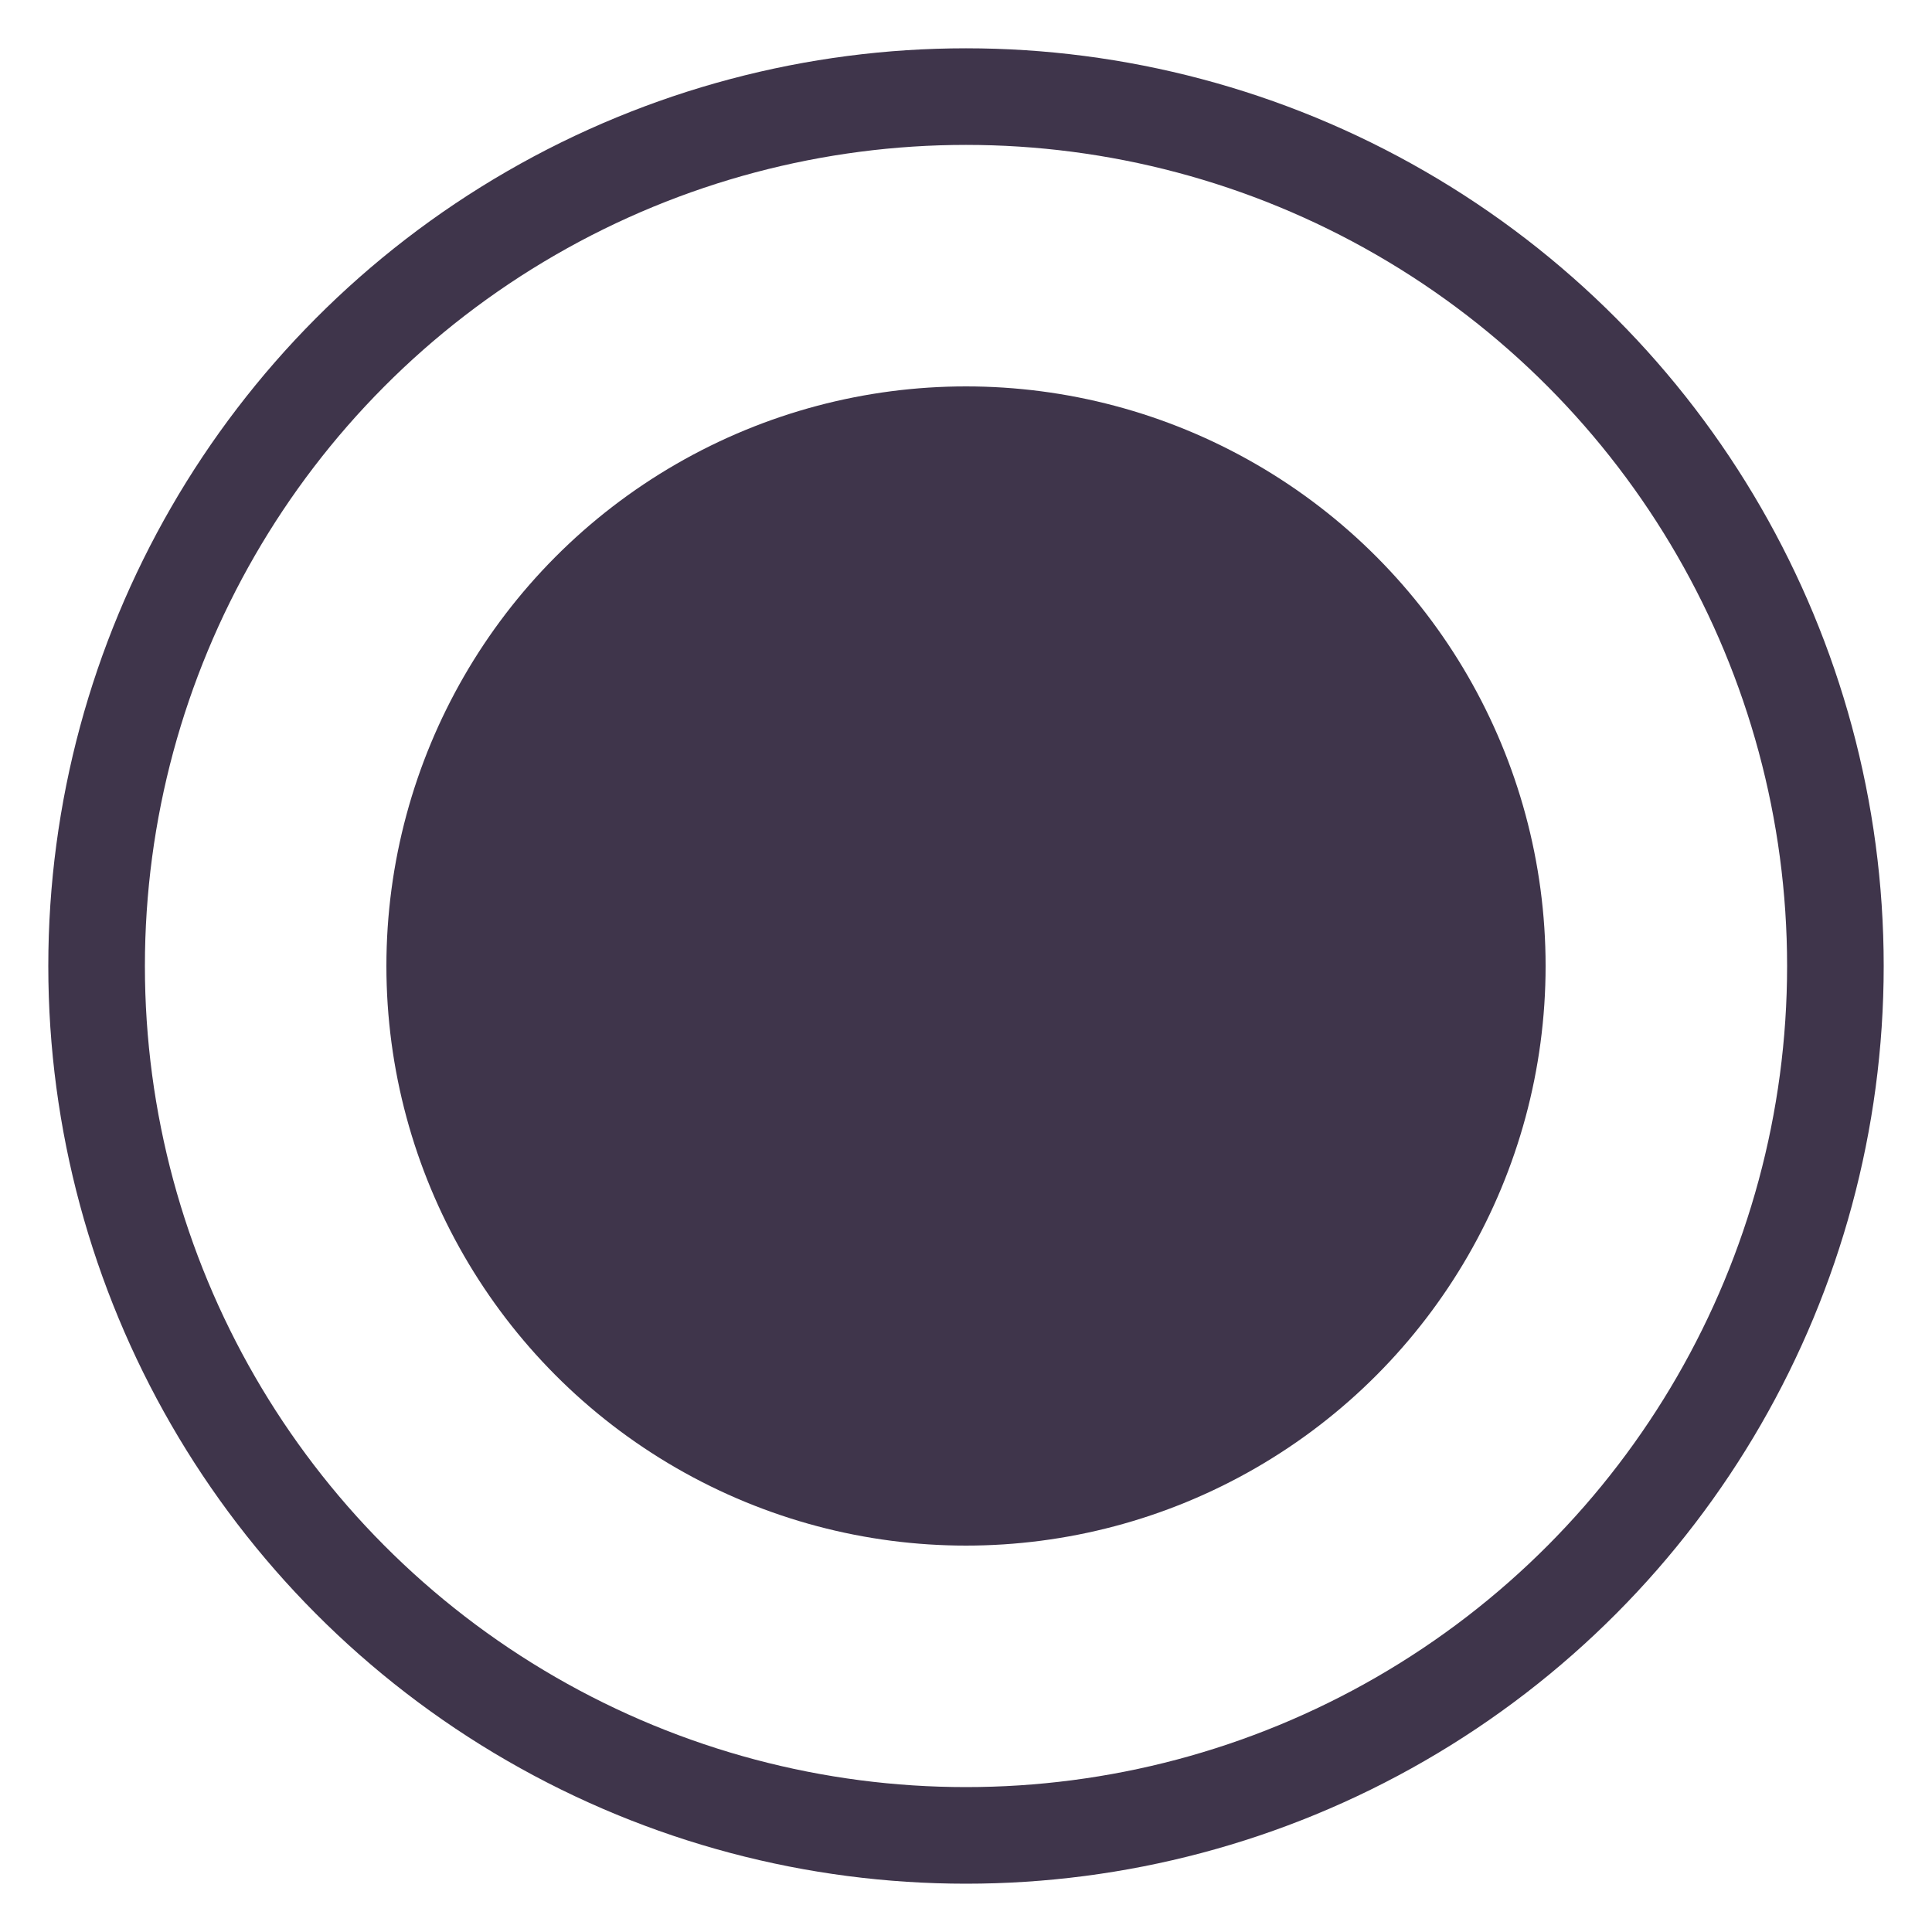 <?xml version="1.0" encoding="UTF-8"?>
<svg width="20px" height="20px" viewBox="0 0 20 20" version="1.1" xmlns="http://www.w3.org/2000/svg" xmlns:xlink="http://www.w3.org/1999/xlink">
    <!-- Generator: Sketch 52.5 (67469) - http://www.bohemiancoding.com/sketch -->
    <title>radio-selected</title>
    <desc>Created with Sketch.</desc>
    <g id="Page-1" stroke="none" stroke-width="1" fill="none" fill-rule="evenodd">
        <g id="radio-selected" transform="translate(1, 1)">
            <circle id="Oval-8-Copy" stroke="#3F354B" cx="9" cy="9" r="9"></circle>
            <circle id="Oval-8-Copy-2" fill="#3F354B" cx="9" cy="9" r="6"></circle>
        </g>
    </g>
</svg>